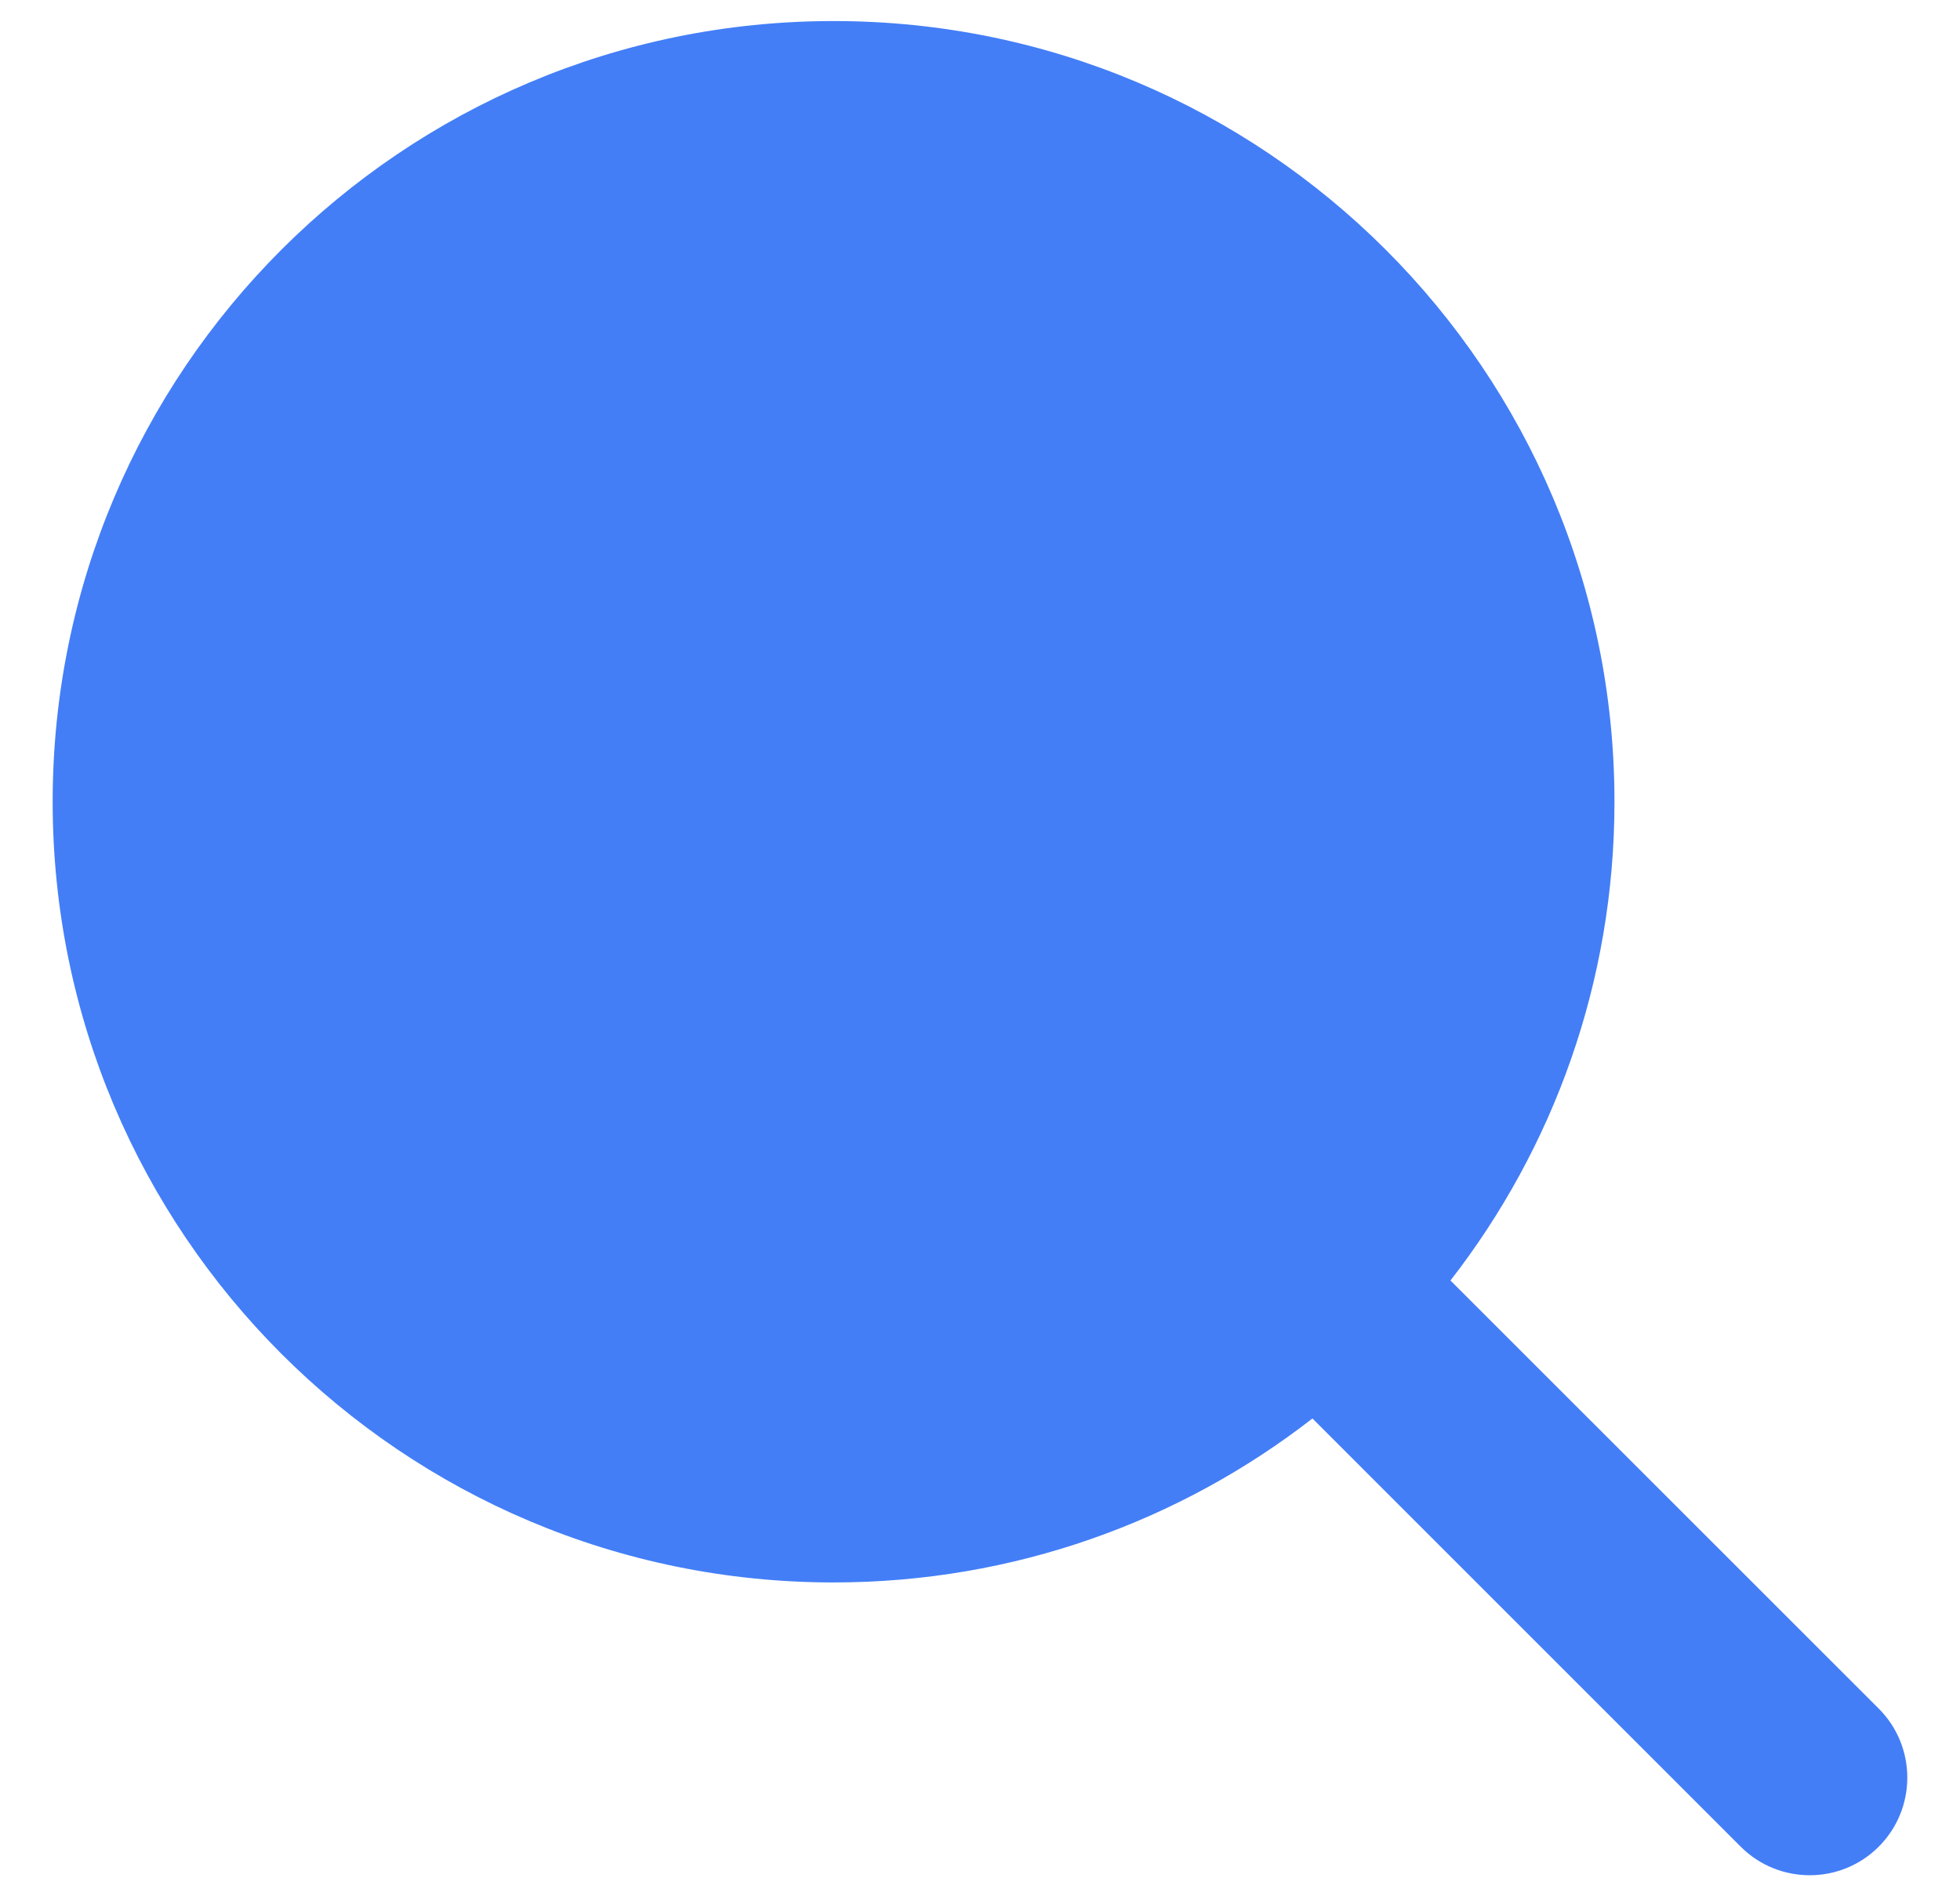 <svg width="31" height="30" viewBox="0 0 31 30" fill="none" xmlns="http://www.w3.org/2000/svg">
<path d="M22.941 20.258C24.567 18.166 25.535 15.539 25.535 12.684C25.535 5.863 20.005 0.333 13.184 0.333C6.363 0.333 0.833 5.863 0.833 12.684C0.833 19.506 6.363 25.035 13.184 25.035C16.038 25.035 18.666 24.067 20.758 22.441L27.531 29.215C28.134 29.818 29.112 29.818 29.715 29.215C30.317 28.612 30.317 27.634 29.715 27.031L22.941 20.258Z" fill="#437EF7"/>
</svg>
